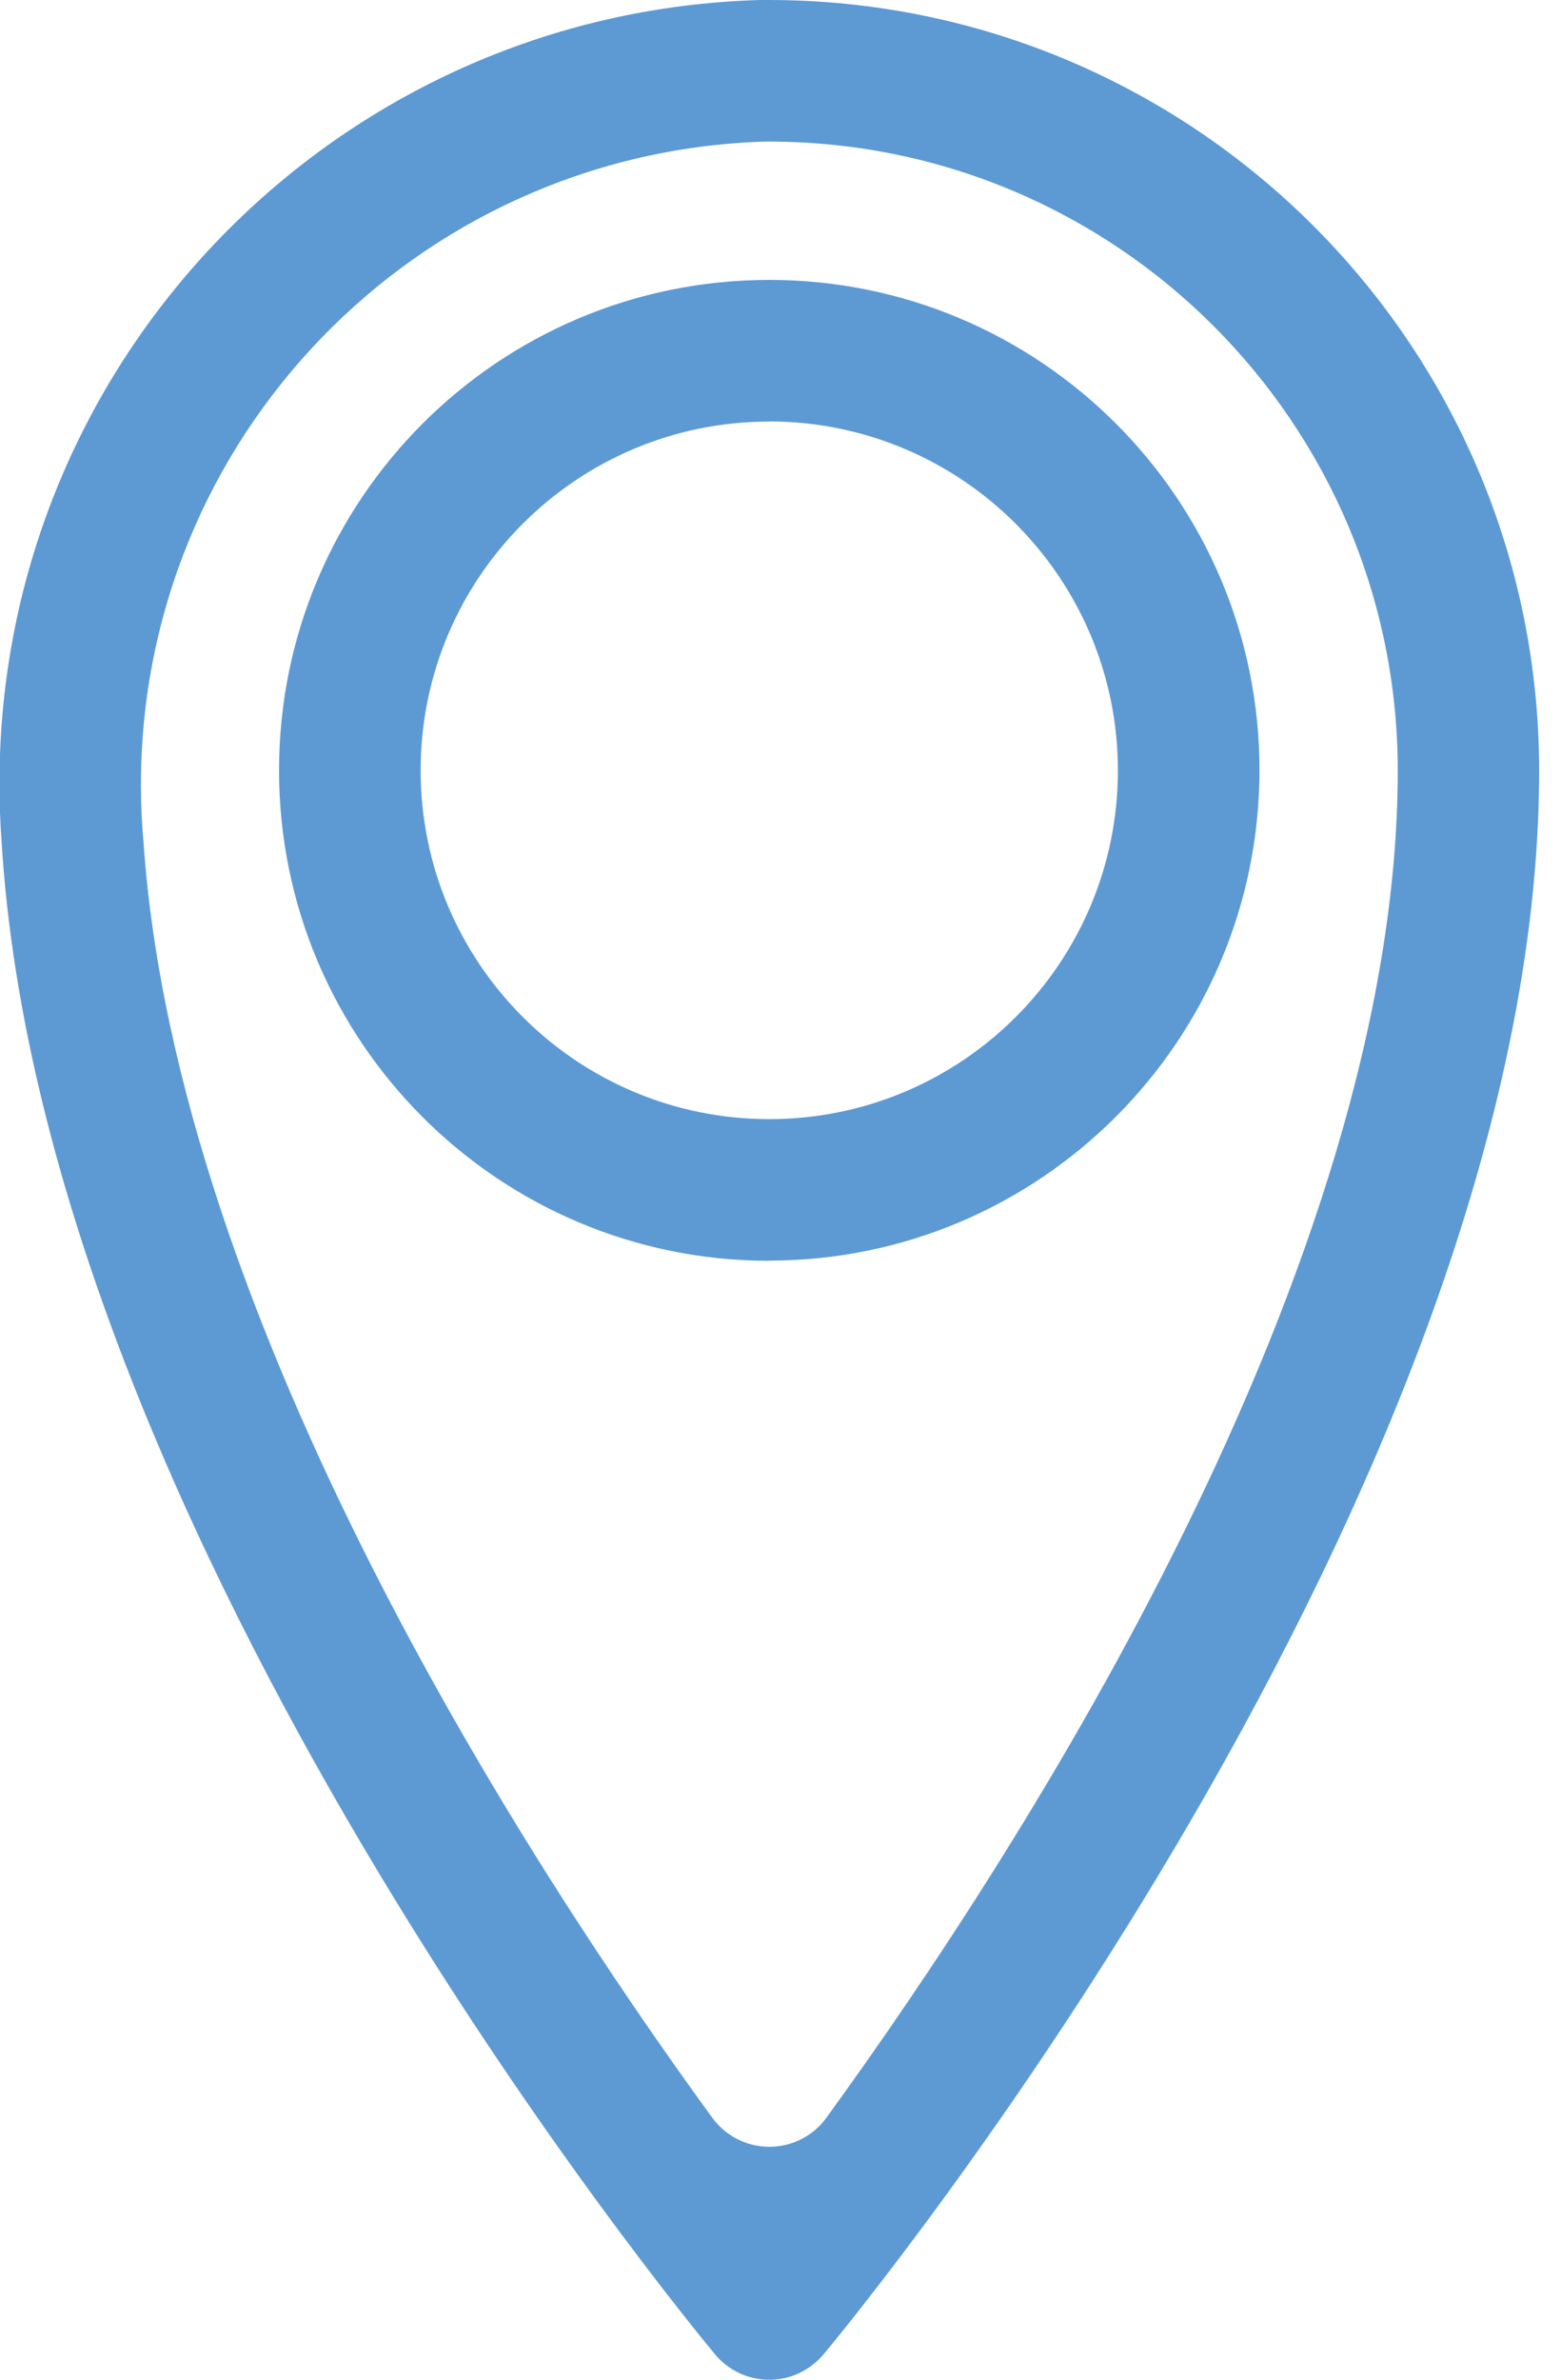 <!-- Generated by IcoMoon.io -->
<svg version="1.1" xmlns="http://www.w3.org/2000/svg" width="21" height="32" viewBox="0 0 21 32">
<title>Groupe-368</title>
<path fill="#5d9ad4" d="M11.080 31.658c-0.176 0.21-0.438 0.343-0.731 0.343s-0.556-0.133-0.73-0.342l-0.001-0.002c-0.38-0.457-9.049-10.962-9.599-20.38-0.017-0.223-0.026-0.484-0.026-0.747 0-5.719 4.557-10.373 10.238-10.53l0.014-0c0.027-0 0.059-0 0.092-0 5.723 0 10.363 4.636 10.369 10.357v0.001c0 9.639-9.233 20.828-9.626 21.301zM10.234 1.906c-4.641 0.174-8.338 3.979-8.338 8.647 0 0.274 0.013 0.544 0.038 0.811l-0.003-0.034c0.448 6.46 5.165 13.735 7.65 17.146 0.175 0.239 0.454 0.392 0.769 0.392s0.594-0.153 0.767-0.39l0.002-0.003c2.604-3.584 7.685-11.432 7.685-18.119-0.006-4.669-3.793-8.452-8.463-8.452-0.037 0-0.075 0-0.112 0.001l0.006-0zM10.349 16.954c-3.642 0-6.595-2.953-6.595-6.595s2.953-6.595 6.595-6.595c3.642 0 6.594 2.952 6.595 6.593v0c-0.004 3.641-2.954 6.591-6.595 6.595h-0zM10.349 5.669c-2.59 0-4.69 2.1-4.69 4.69s2.1 4.69 4.69 4.69c2.59 0 4.69-2.1 4.69-4.69v0c-0.002-2.59-2.101-4.689-4.69-4.692h-0z"></path>
</svg>
